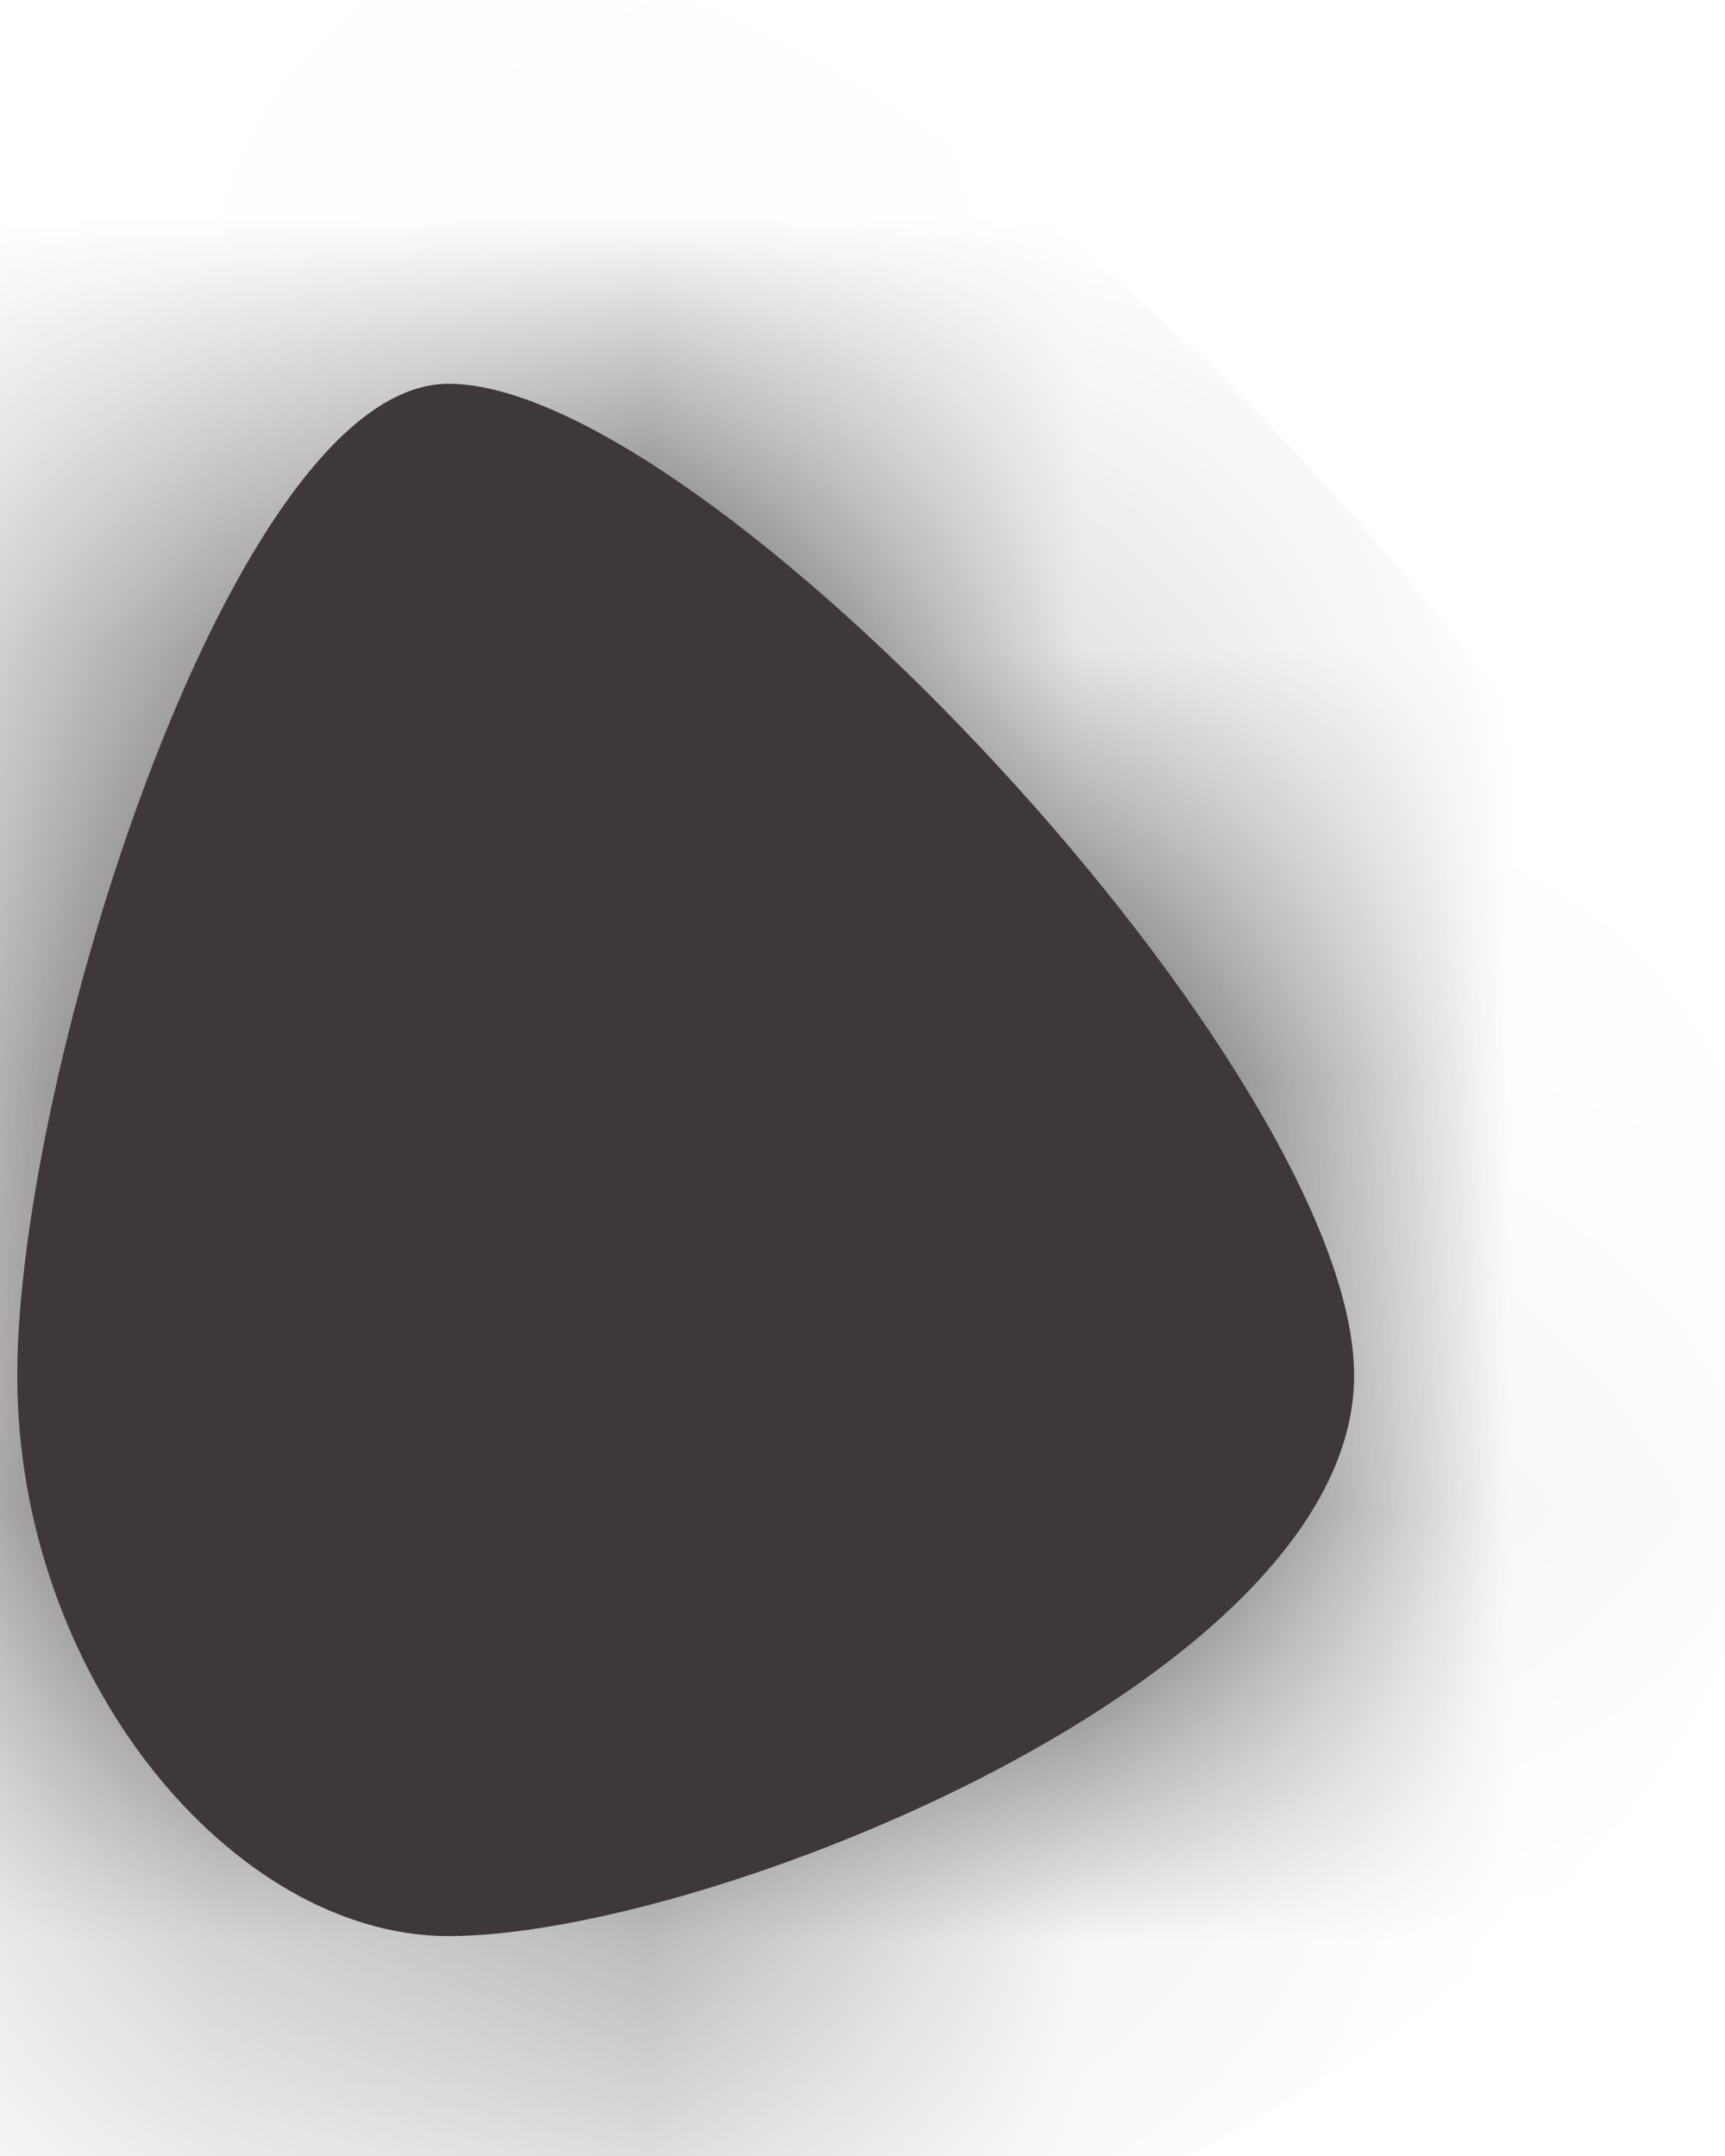 <svg xmlns="http://www.w3.org/2000/svg" xmlns:xlink="http://www.w3.org/1999/xlink" width="4" height="5" version="1.1"><defs><mask id="clip1884" fill="#fff"><path fill-rule="evenodd" d="M 1.04 4.49 C 0.54 4.49 0.04 3.89 0.04 3.19 C 0.04 2.49 0.54 0.89 1.04 0.89 C 1.64 0.89 3.14 2.49 3.14 3.19 C 3.14 3.89 1.64 4.49 1.04 4.49 Z"/></mask></defs><g><path fill="#3e3938" fill-rule="nonzero" stroke="none" d="M 1.04 4.49 C 0.54 4.49 0.04 3.89 0.04 3.19 C 0.04 2.49 0.54 0.89 1.04 0.89 C 1.64 0.89 3.14 2.49 3.14 3.19 C 3.14 3.89 1.64 4.49 1.04 4.49 Z" transform="matrix(1 0 0 1 -526 -6896 ) matrix(1 0 0 1 526 6896 )"/><path fill="none" stroke="#3e3938" stroke-width="2" d="M 1.04 4.49 C 0.54 4.49 0.04 3.89 0.04 3.19 C 0.04 2.49 0.54 0.89 1.04 0.89 C 1.64 0.89 3.14 2.49 3.14 3.19 C 3.14 3.89 1.64 4.49 1.04 4.49 Z" mask="url(#clip1884)" transform="matrix(1 0 0 1 -526 -6896 ) matrix(1 0 0 1 526 6896 )"/></g></svg>